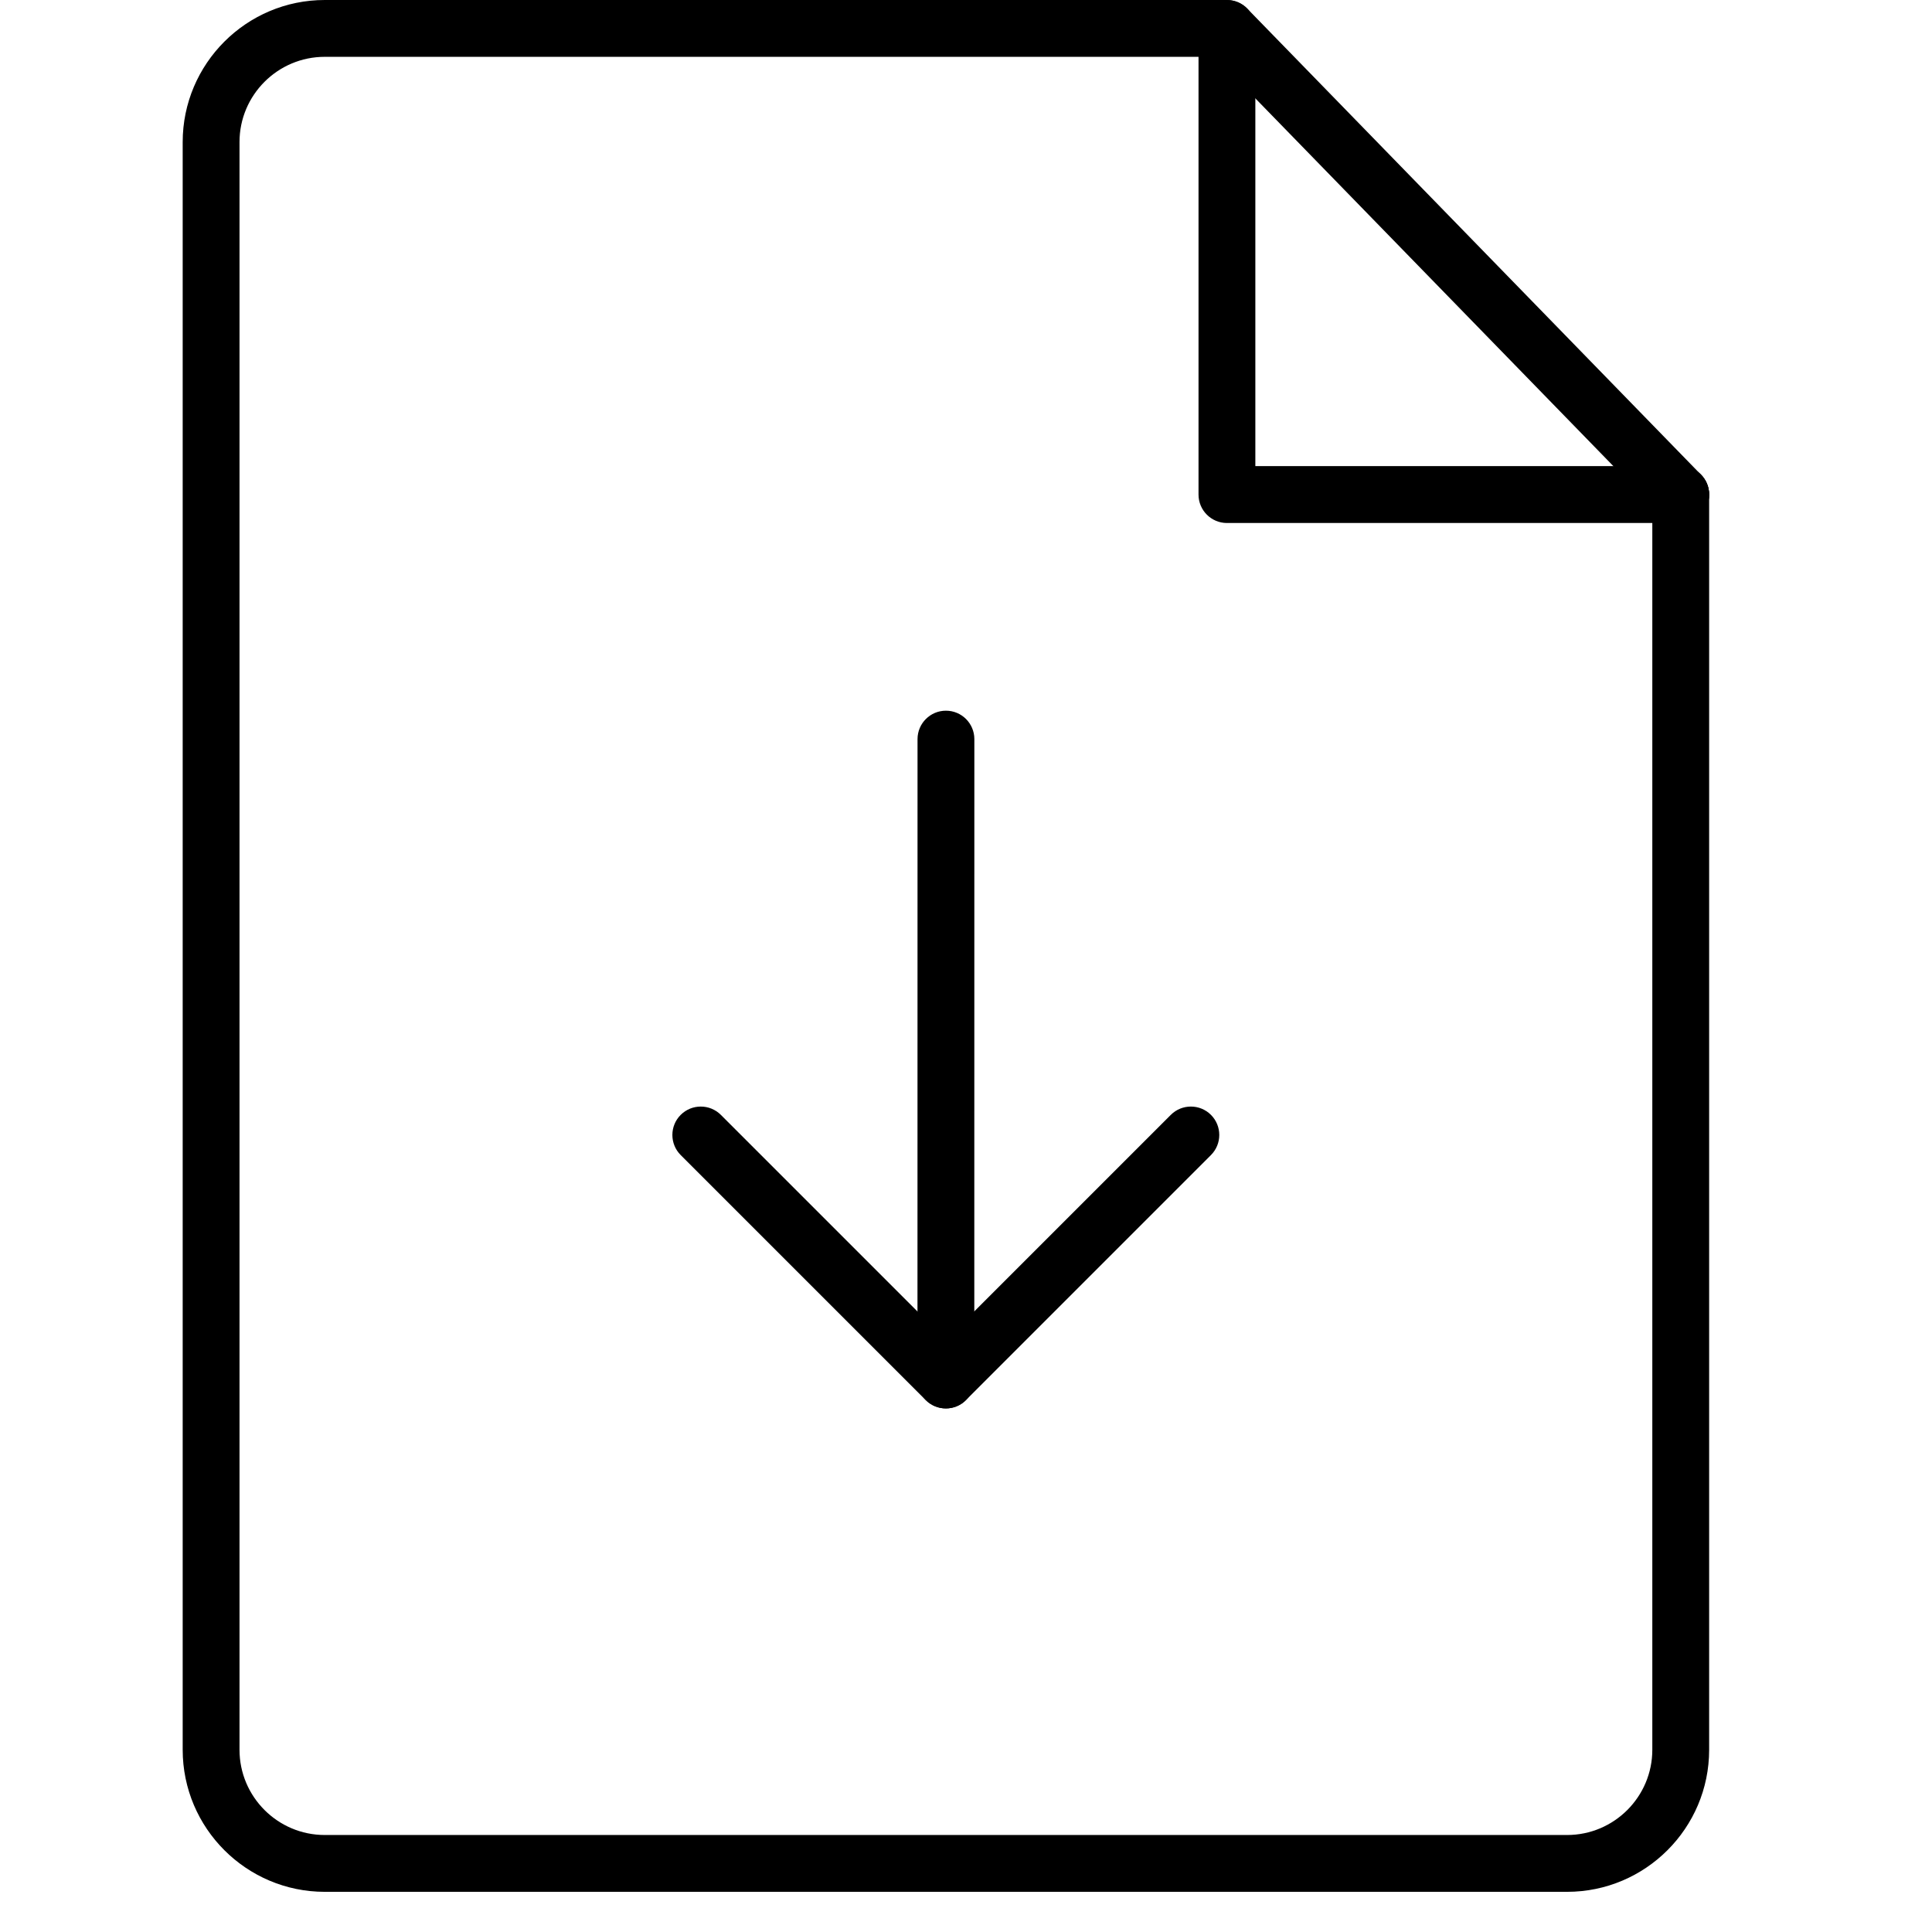 <svg width="34" height="34" viewBox="0 0 34 34" fill="none" xmlns="http://www.w3.org/2000/svg">
<g clip-path="url(#clip0)">
<path d="M16.646 24.786C16.37 24.786 16.146 24.562 16.146 24.286L16.147 13.007C16.147 12.731 16.371 12.507 16.647 12.507C16.923 12.507 17.147 12.731 17.147 13.007L17.146 24.286C17.146 24.562 16.922 24.786 16.646 24.786Z" fill="black"/>
<path d="M16.646 24.786C16.518 24.786 16.39 24.737 16.292 24.64L11.979 20.327C11.784 20.132 11.784 19.815 11.979 19.62C12.174 19.425 12.491 19.425 12.686 19.62L16.645 23.579L20.604 19.62C20.799 19.425 21.116 19.425 21.311 19.62C21.506 19.815 21.506 20.132 21.311 20.327L16.998 24.64C16.902 24.737 16.774 24.786 16.646 24.786Z" fill="black"/>
<path d="M27.578 33.293H5.715C4.337 33.293 3.215 32.172 3.215 30.793V2.5C3.215 1.121 4.337 0 5.715 0H21.592C21.868 0 22.092 0.224 22.092 0.5C22.092 0.776 21.868 1 21.592 1H5.715C4.888 1 4.215 1.673 4.215 2.5V30.793C4.215 31.62 4.888 32.293 5.715 32.293H27.578C28.405 32.293 29.078 31.62 29.078 30.793V8.704C29.078 8.428 29.302 8.204 29.578 8.204C29.854 8.204 30.078 8.428 30.078 8.704V30.794C30.078 32.172 28.957 33.293 27.578 33.293Z" fill="black"/>
<path d="M29.578 9.204H21.592C21.316 9.204 21.092 8.98 21.092 8.704V0.717C21.092 0.441 21.316 0.217 21.592 0.217C21.868 0.217 22.092 0.441 22.092 0.717V8.203H29.578C29.854 8.203 30.078 8.427 30.078 8.703C30.078 8.979 29.855 9.204 29.578 9.204Z" fill="black"/>
<path d="M29.578 9.204C29.448 9.204 29.318 9.153 29.22 9.053L21.234 0.85C21.042 0.653 21.046 0.335 21.244 0.143C21.441 -0.05 21.758 -0.045 21.951 0.153L29.937 8.356C30.129 8.553 30.125 8.871 29.927 9.063C29.83 9.157 29.704 9.204 29.578 9.204Z" fill="black"/>
</g>
<defs>
<clipPath id="clip0">
<rect width="33.293" height="33.293" fill="white"/>
</clipPath>
</defs>
</svg>
